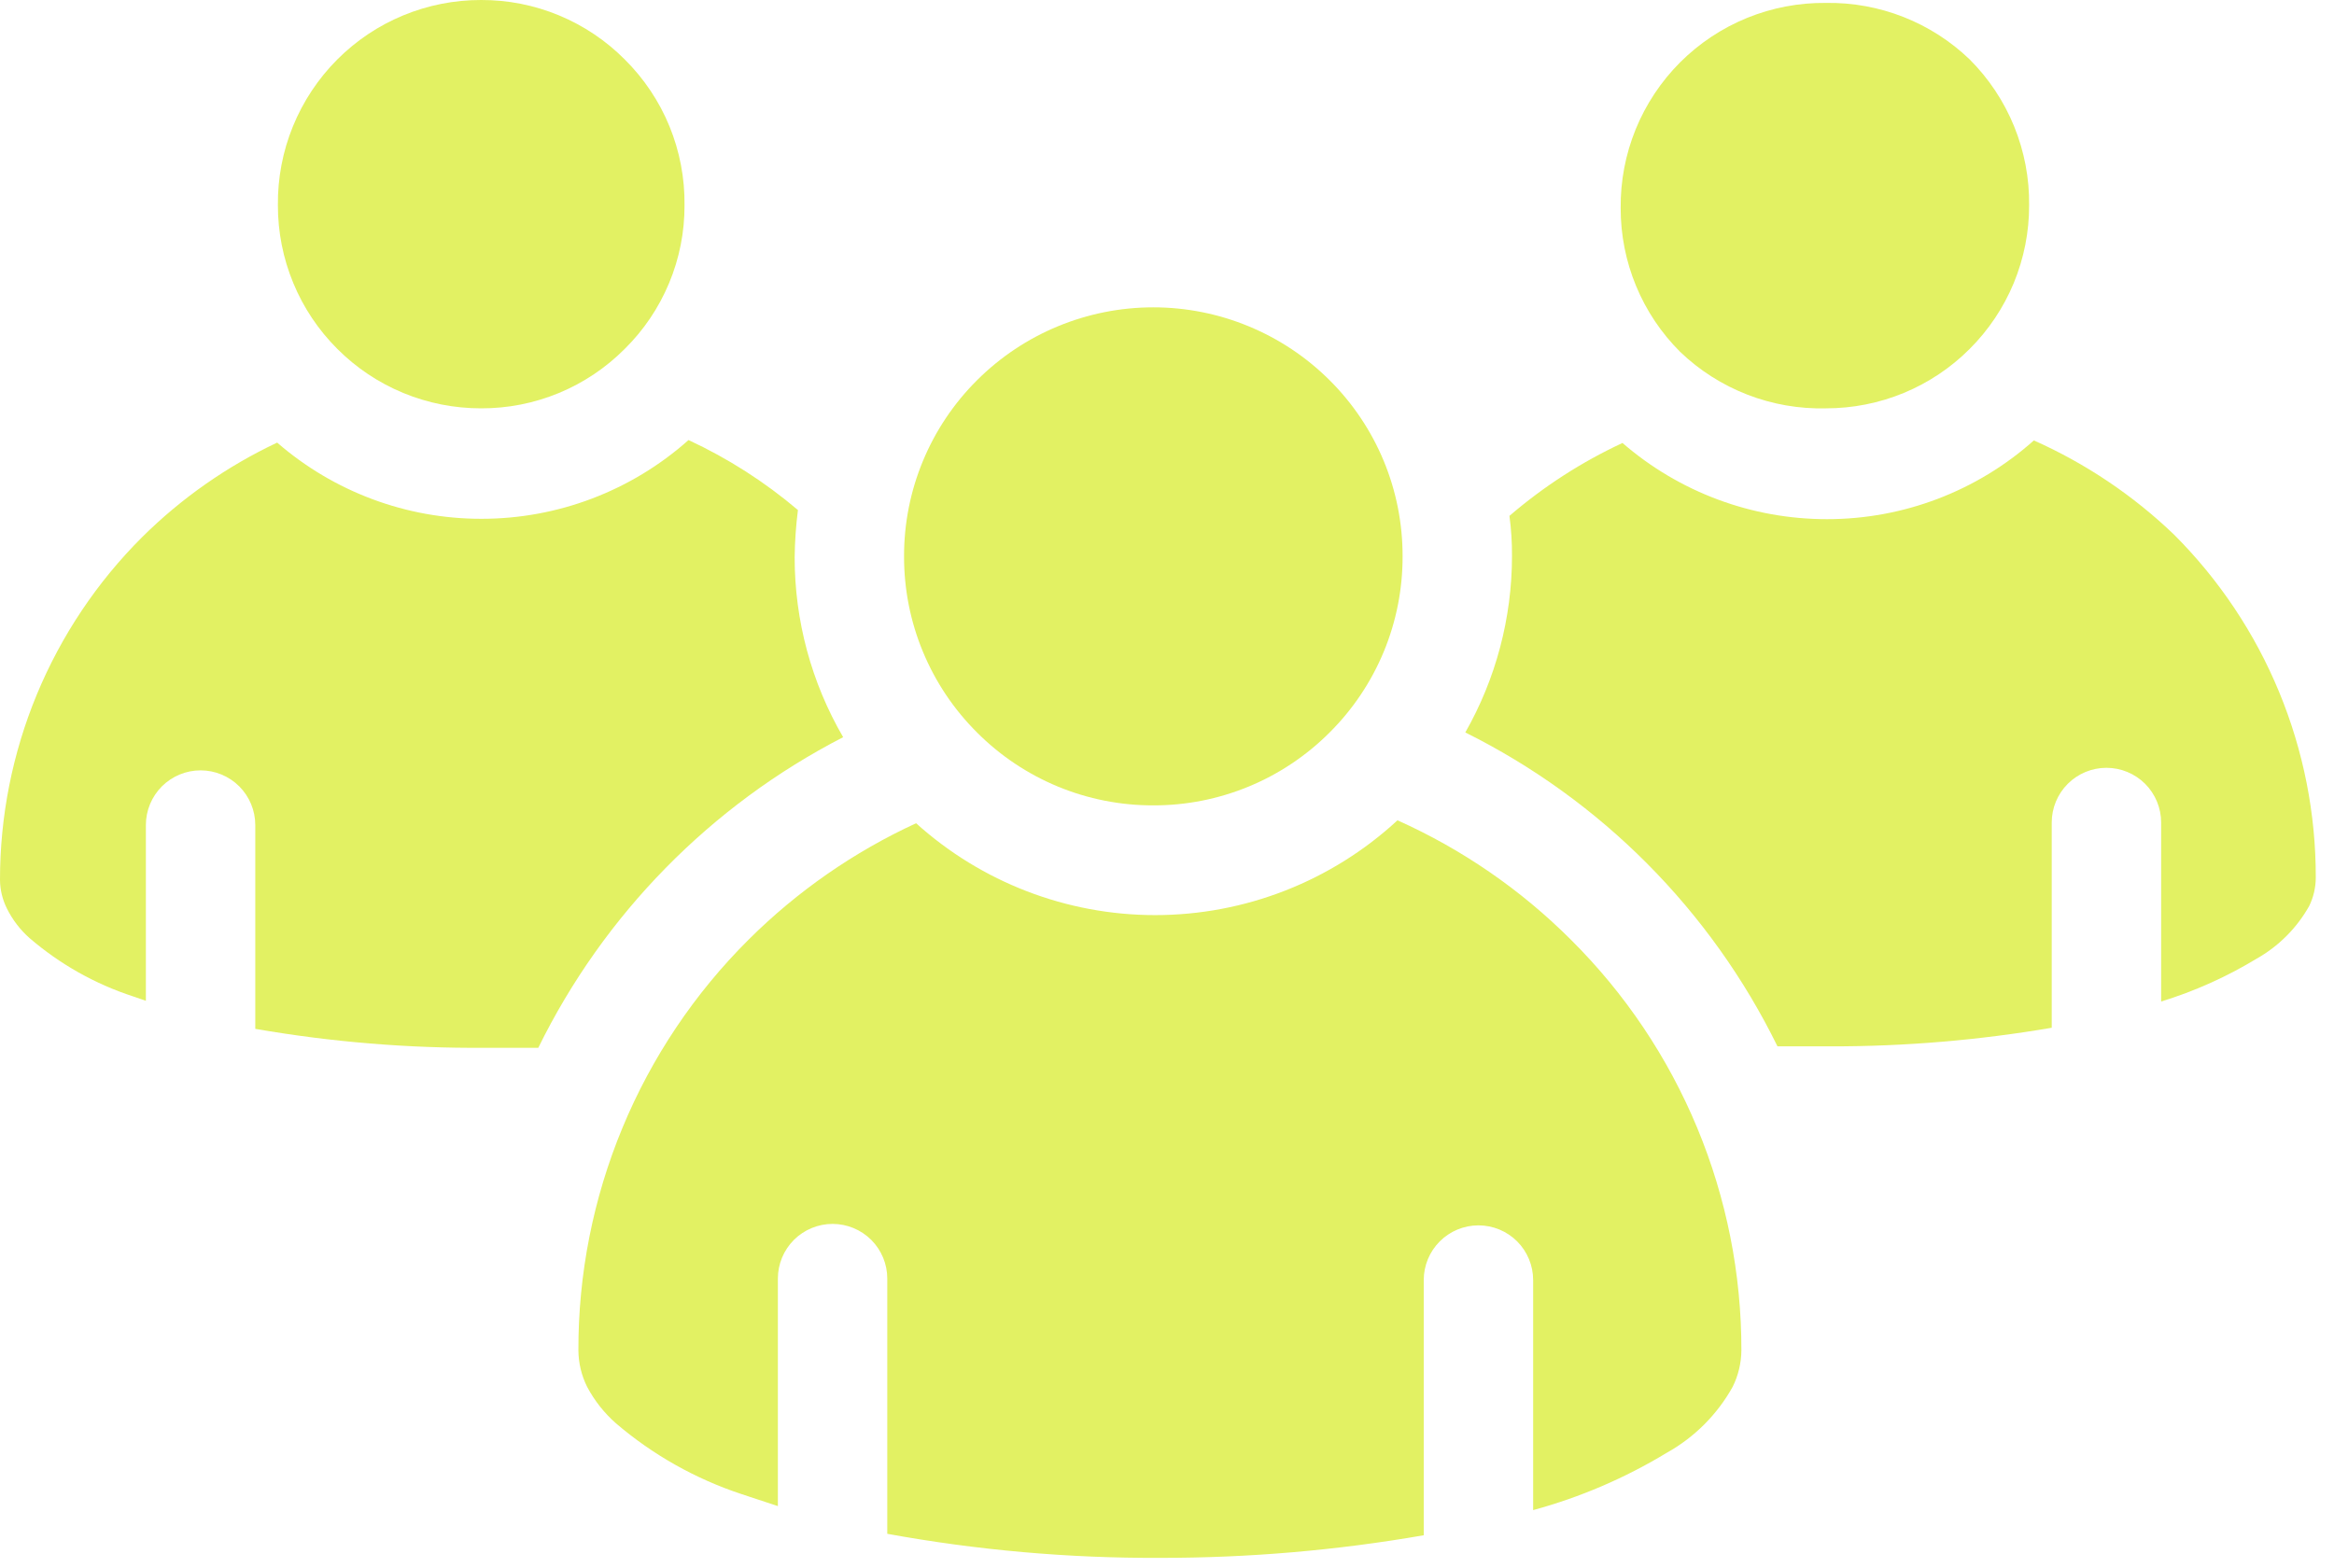 <svg width="64" height="43" viewBox="0 0 64 43" fill="none" xmlns="http://www.w3.org/2000/svg">
<path d="M55.77 12.08C54.21 13.472 52.191 14.241 50.1 14.24C48.039 14.242 46.047 13.5 44.49 12.15C43.37 12.671 42.327 13.344 41.39 14.15C41.439 14.514 41.462 14.882 41.46 15.25C41.46 16.947 41.019 18.615 40.18 20.09C43.901 21.942 46.909 24.968 48.74 28.7C49.23 28.7 49.74 28.7 50.2 28.7C52.231 28.703 54.258 28.532 56.26 28.19V22.56C56.26 22.162 56.418 21.781 56.7 21.499C56.981 21.218 57.362 21.06 57.76 21.06C58.158 21.06 58.539 21.218 58.821 21.499C59.102 21.781 59.26 22.162 59.26 22.56V27.47C60.175 27.189 61.051 26.796 61.87 26.3C62.477 25.959 62.979 25.457 63.32 24.85C63.438 24.607 63.5 24.34 63.5 24.07C63.504 22.323 63.162 20.592 62.494 18.977C61.827 17.362 60.847 15.895 59.61 14.66C58.489 13.585 57.189 12.712 55.77 12.08Z" fill="#E2F163"/>
<path d="M50.07 11.2C50.802 11.201 51.527 11.057 52.203 10.778C52.879 10.498 53.493 10.088 54.01 9.57C54.528 9.053 54.939 8.439 55.219 7.763C55.498 7.086 55.642 6.362 55.64 5.63C55.649 4.888 55.508 4.152 55.229 3.466C54.949 2.779 54.535 2.155 54.01 1.63C52.953 0.614 51.536 0.057 50.07 0.08C49.328 0.072 48.593 0.212 47.906 0.491C47.219 0.771 46.595 1.186 46.07 1.71C45.546 2.235 45.132 2.859 44.852 3.545C44.572 4.232 44.432 4.968 44.44 5.71C44.439 6.442 44.582 7.167 44.862 7.843C45.141 8.519 45.552 9.133 46.07 9.65C46.601 10.16 47.228 10.559 47.915 10.825C48.602 11.091 49.334 11.219 50.07 11.2Z" fill="#E2F163"/>
<path d="M13.3 28.74C13.79 28.74 14.3 28.74 14.76 28.74C16.559 25.076 19.491 22.088 23.12 20.22C22.249 18.723 21.79 17.022 21.79 15.29C21.795 14.855 21.825 14.421 21.88 13.99C20.971 13.218 19.962 12.572 18.88 12.07C17.316 13.463 15.294 14.232 13.2 14.23C11.142 14.232 9.154 13.489 7.6 12.14C6.228 12.787 4.977 13.662 3.9 14.73C2.662 15.964 1.681 17.431 1.011 19.046C0.342 20.661 -0.002 22.392 6.76277e-06 24.14C0.003 24.411 0.069 24.678 0.19 24.92C0.342 25.227 0.553 25.503 0.81 25.73C1.642 26.446 2.607 26.99 3.65 27.33L4 27.45V22.63C4 22.232 4.158 21.851 4.439 21.569C4.721 21.288 5.102 21.13 5.5 21.13C5.898 21.13 6.279 21.288 6.561 21.569C6.842 21.851 7 22.232 7 22.63V28.22C9.08 28.581 11.189 28.755 13.3 28.74Z" fill="#E2F163"/>
<path d="M13.19 11.2C13.922 11.203 14.647 11.06 15.324 10.78C16 10.5 16.614 10.089 17.13 9.57C17.652 9.055 18.065 8.442 18.347 7.765C18.629 7.089 18.773 6.363 18.77 5.63C18.779 4.887 18.638 4.151 18.357 3.463C18.075 2.776 17.658 2.153 17.13 1.63C16.614 1.111 16 0.7 15.324 0.42C14.647 0.14 13.922 -0.003 13.19 3.40219e-05C12.459 -0.001 11.734 0.142 11.057 0.422C10.381 0.701 9.767 1.112 9.25 1.63C8.726 2.155 8.312 2.779 8.032 3.466C7.752 4.152 7.612 4.888 7.62 5.63C7.619 6.362 7.762 7.087 8.042 7.763C8.321 8.439 8.732 9.053 9.25 9.57C9.767 10.088 10.381 10.499 11.057 10.778C11.734 11.058 12.459 11.201 13.19 11.2Z" fill="#E2F163"/>
<path d="M43.07 25.77C41.699 24.4 40.089 23.292 38.32 22.5C36.51 24.173 34.135 25.101 31.67 25.1C29.25 25.099 26.916 24.201 25.12 22.58C23.415 23.366 21.861 24.445 20.53 25.77C19.045 27.247 17.868 29.003 17.067 30.937C16.265 32.872 15.855 34.946 15.86 37.04C15.863 37.387 15.945 37.729 16.1 38.04C16.301 38.418 16.569 38.757 16.89 39.04C17.9 39.904 19.069 40.562 20.33 40.98L21.33 41.31V35.07C21.33 34.672 21.488 34.291 21.769 34.009C22.051 33.728 22.432 33.57 22.83 33.57C23.228 33.57 23.609 33.728 23.891 34.009C24.172 34.291 24.33 34.672 24.33 35.07V42.07C26.798 42.52 29.302 42.741 31.81 42.73C34.233 42.732 36.653 42.525 39.04 42.11V35.11C39.04 34.712 39.198 34.331 39.48 34.049C39.761 33.768 40.142 33.61 40.54 33.61C40.938 33.61 41.32 33.768 41.601 34.049C41.882 34.331 42.04 34.712 42.04 35.11V41.42C43.327 41.07 44.559 40.541 45.7 39.85C46.46 39.427 47.087 38.8 47.51 38.04C47.665 37.729 47.747 37.387 47.75 37.04C47.754 34.945 47.342 32.871 46.539 30.936C45.736 29.002 44.557 27.246 43.07 25.77Z" fill="#E2F163"/>
<path d="M24.79 15.26C24.788 16.157 24.963 17.046 25.307 17.875C25.65 18.704 26.154 19.457 26.79 20.09C27.423 20.726 28.176 21.229 29.005 21.573C29.834 21.916 30.723 22.092 31.62 22.09C32.519 22.093 33.409 21.917 34.24 21.574C35.071 21.231 35.825 20.726 36.46 20.09C37.096 19.457 37.6 18.704 37.944 17.875C38.287 17.046 38.462 16.157 38.46 15.26C38.462 14.363 38.287 13.474 37.944 12.645C37.6 11.816 37.096 11.063 36.46 10.43C35.175 9.149 33.435 8.429 31.62 8.43C29.809 8.431 28.072 9.15 26.79 10.43C26.154 11.063 25.65 11.816 25.307 12.645C24.963 13.474 24.788 14.363 24.79 15.26Z" fill="#E2F163"/>
</svg>
